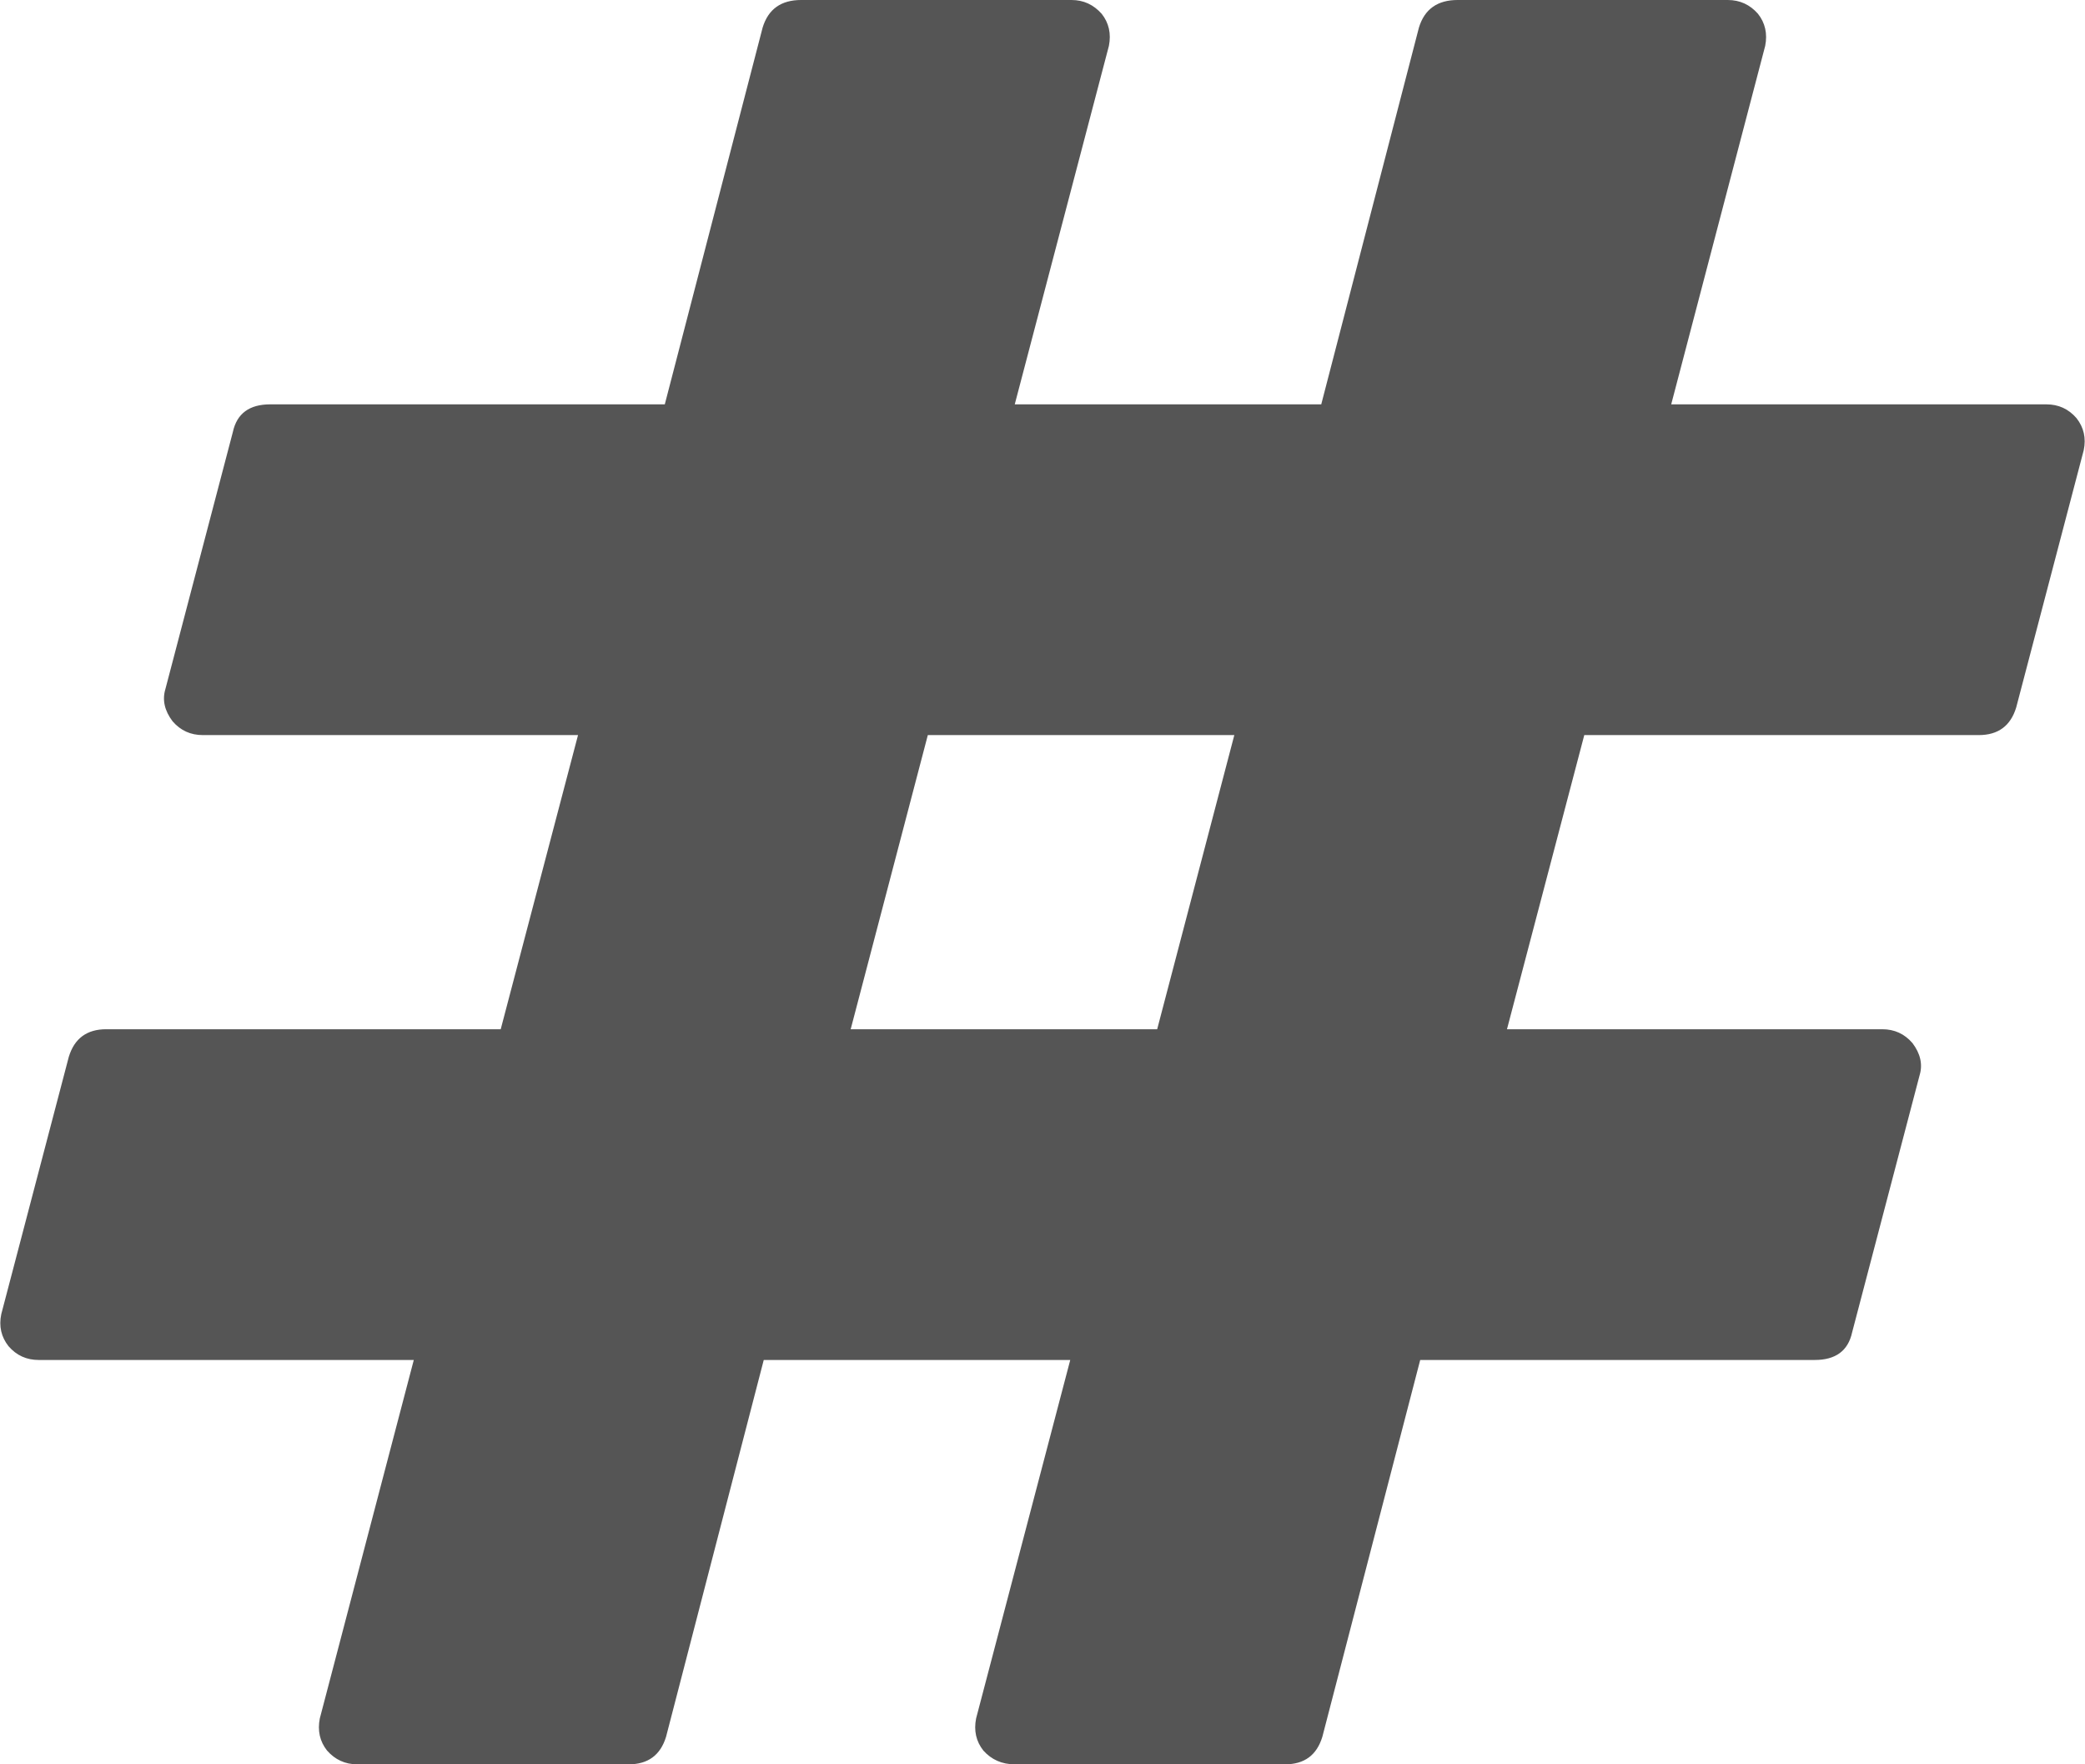 ﻿<?xml version="1.0" encoding="utf-8"?>
<svg version="1.1" xmlns:xlink="http://www.w3.org/1999/xlink" width="13px" height="11px" xmlns="http://www.w3.org/2000/svg">
  <g transform="matrix(1 0 0 1 -906 -121 )">
    <path d="M 5.304 6.417  L 7.215 6.417  L 7.696 4.583  L 5.785 4.583  L 5.304 6.417  Z M 12.947 2.607  C 12.992 2.664  13.008 2.731  12.992 2.807  L 12.571 4.411  C 12.536 4.526  12.458 4.583  12.338 4.583  L 9.878 4.583  L 9.396 6.417  L 11.736 6.417  C 11.811 6.417  11.874 6.445  11.924 6.503  C 11.974 6.569  11.989 6.636  11.969 6.703  L 11.548 8.307  C 11.523 8.422  11.445 8.479  11.315 8.479  L 8.855 8.479  L 8.245 10.828  C 8.21 10.943  8.133 11  8.012 11  L 6.327 11  C 6.247 11  6.182 10.971  6.131 10.914  C 6.086 10.857  6.071 10.79  6.086 10.714  L 6.673 8.479  L 4.762 8.479  L 4.153 10.828  C 4.118 10.943  4.04 11  3.92 11  L 2.227 11  C 2.152 11  2.089 10.971  2.039 10.914  C 1.994 10.857  1.979 10.79  1.994 10.714  L 2.58 8.479  L 0.241 8.479  C 0.166 8.479  0.103 8.451  0.053 8.393  C 0.008 8.336  -0.008 8.269  0.008 8.193  L 0.429 6.589  C 0.464 6.474  0.542 6.417  0.662 6.417  L 3.122 6.417  L 3.604 4.583  L 1.264 4.583  C 1.189 4.583  1.126 4.555  1.076 4.497  C 1.026 4.431  1.011 4.364  1.031 4.297  L 1.452 2.693  C 1.477 2.578  1.555 2.521  1.685 2.521  L 4.145 2.521  L 4.755 0.172  C 4.79 0.057  4.87 0  4.995 0  L 6.681 0  C 6.756 0  6.818 0.029  6.869 0.086  C 6.914 0.143  6.929 0.21  6.914 0.286  L 6.327 2.521  L 8.238 2.521  L 8.847 0.172  C 8.882 0.057  8.963 0  9.088 0  L 10.773 0  C 10.848 0  10.911 0.029  10.961 0.086  C 11.006 0.143  11.021 0.21  11.006 0.286  L 10.42 2.521  L 12.759 2.521  C 12.834 2.521  12.897 2.549  12.947 2.607  Z " fill-rule="nonzero" fill="#555555" stroke="none" transform="matrix(1 0 0 1 906 121 )" />
  </g>
</svg>